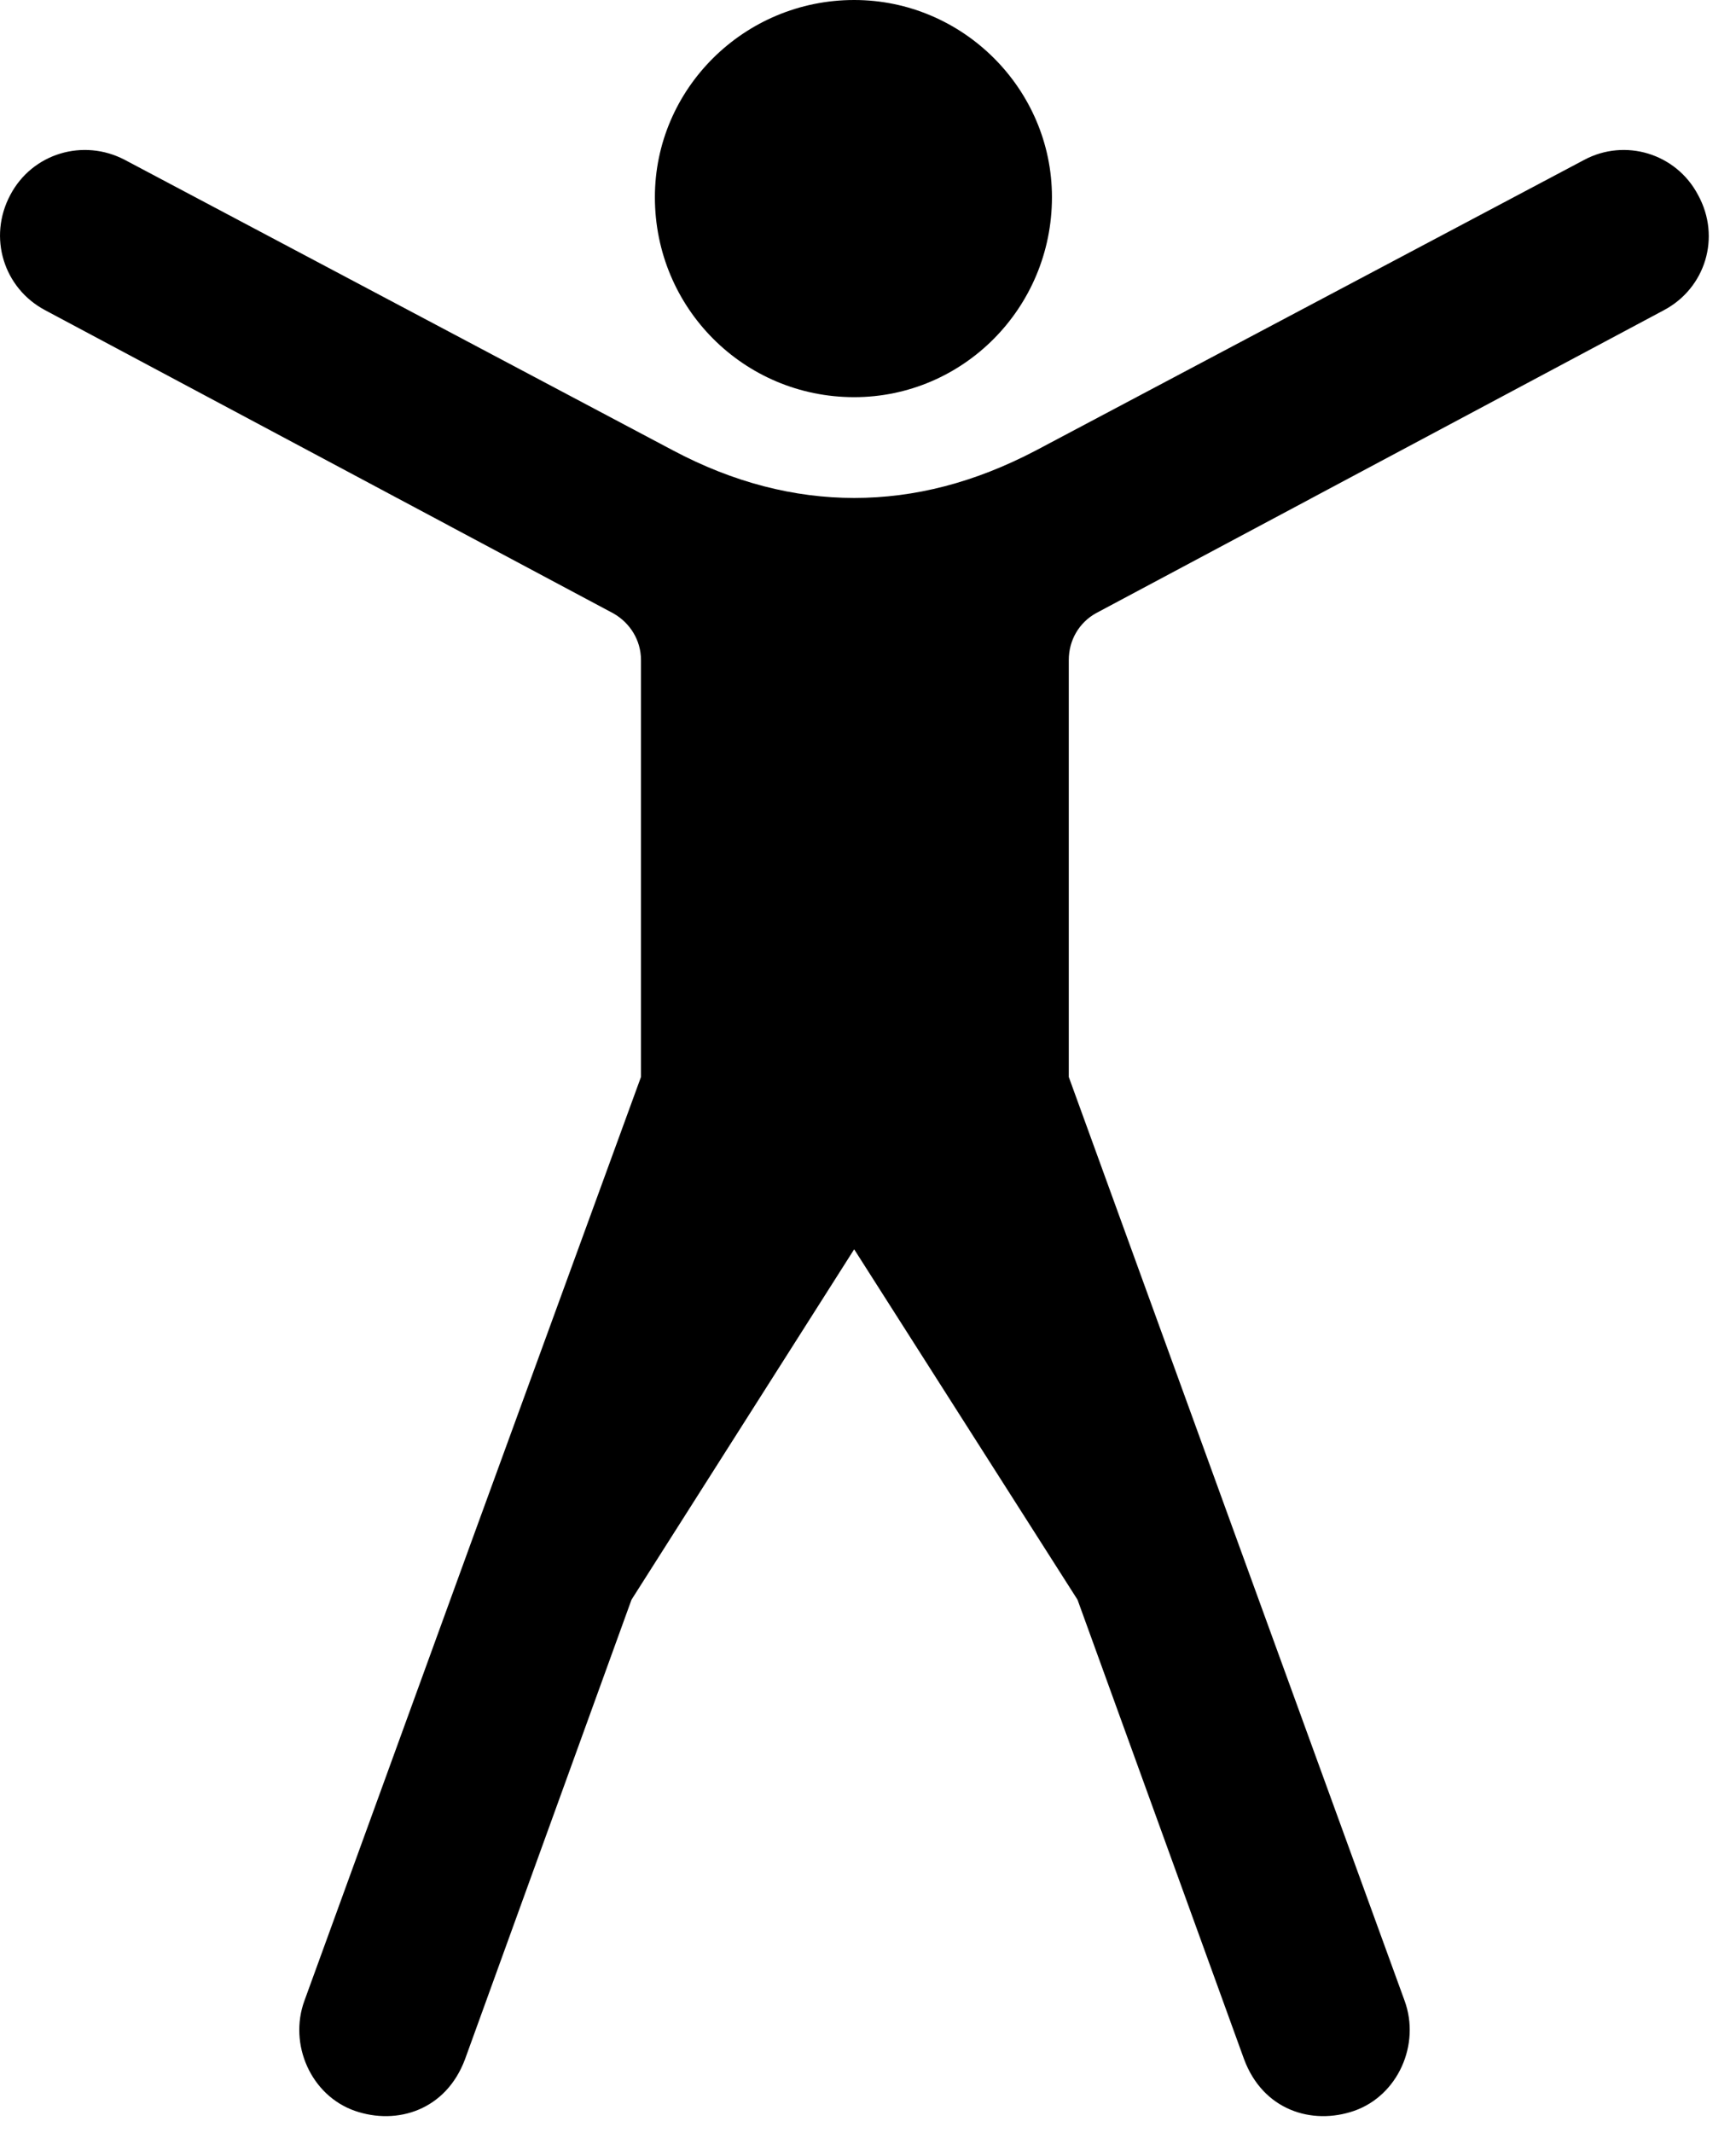 <svg version="1.1" xmlns="http://www.w3.org/2000/svg" xmlns:xlink="http://www.w3.org/1999/xlink" width="23.224" height="28.525" viewBox="0 0 23.224 28.525">
 <g>
  <rect height="28.525" opacity="0" width="23.224" x="0" y="0"/>
  <path d="M11.427 16.709L14.415 21.396L16.642 27.539C16.895 28.223 17.55 28.428 18.116 28.232C18.702 28.027 19.005 27.344 18.79 26.758L16.534 20.557L14.298 14.404L14.298 8.828C14.298 8.564 14.434 8.33 14.659 8.203L22.257 4.15C22.813 3.857 23.028 3.174 22.716 2.607C22.423 2.051 21.739 1.846 21.192 2.139L13.858 6.025C13.038 6.455 12.237 6.66 11.427 6.66C10.626 6.66 9.815 6.455 9.005 6.025L1.671 2.139C1.114 1.846 0.431 2.051 0.138 2.607C-0.165 3.174 0.05 3.857 0.606 4.15L8.204 8.203C8.429 8.33 8.575 8.564 8.575 8.828L8.575 14.404L6.329 20.557L4.073 26.758C3.858 27.344 4.161 28.027 4.747 28.232C5.313 28.428 5.968 28.223 6.222 27.539L8.448 21.396ZM11.427 5.312C12.882 5.312 14.073 4.121 14.073 2.637C14.073 1.191 12.882 0 11.427 0C9.952 0 8.761 1.191 8.761 2.637C8.761 4.121 9.952 5.312 11.427 5.312Z" fill="currentColor"/>
 </g>
</svg>
